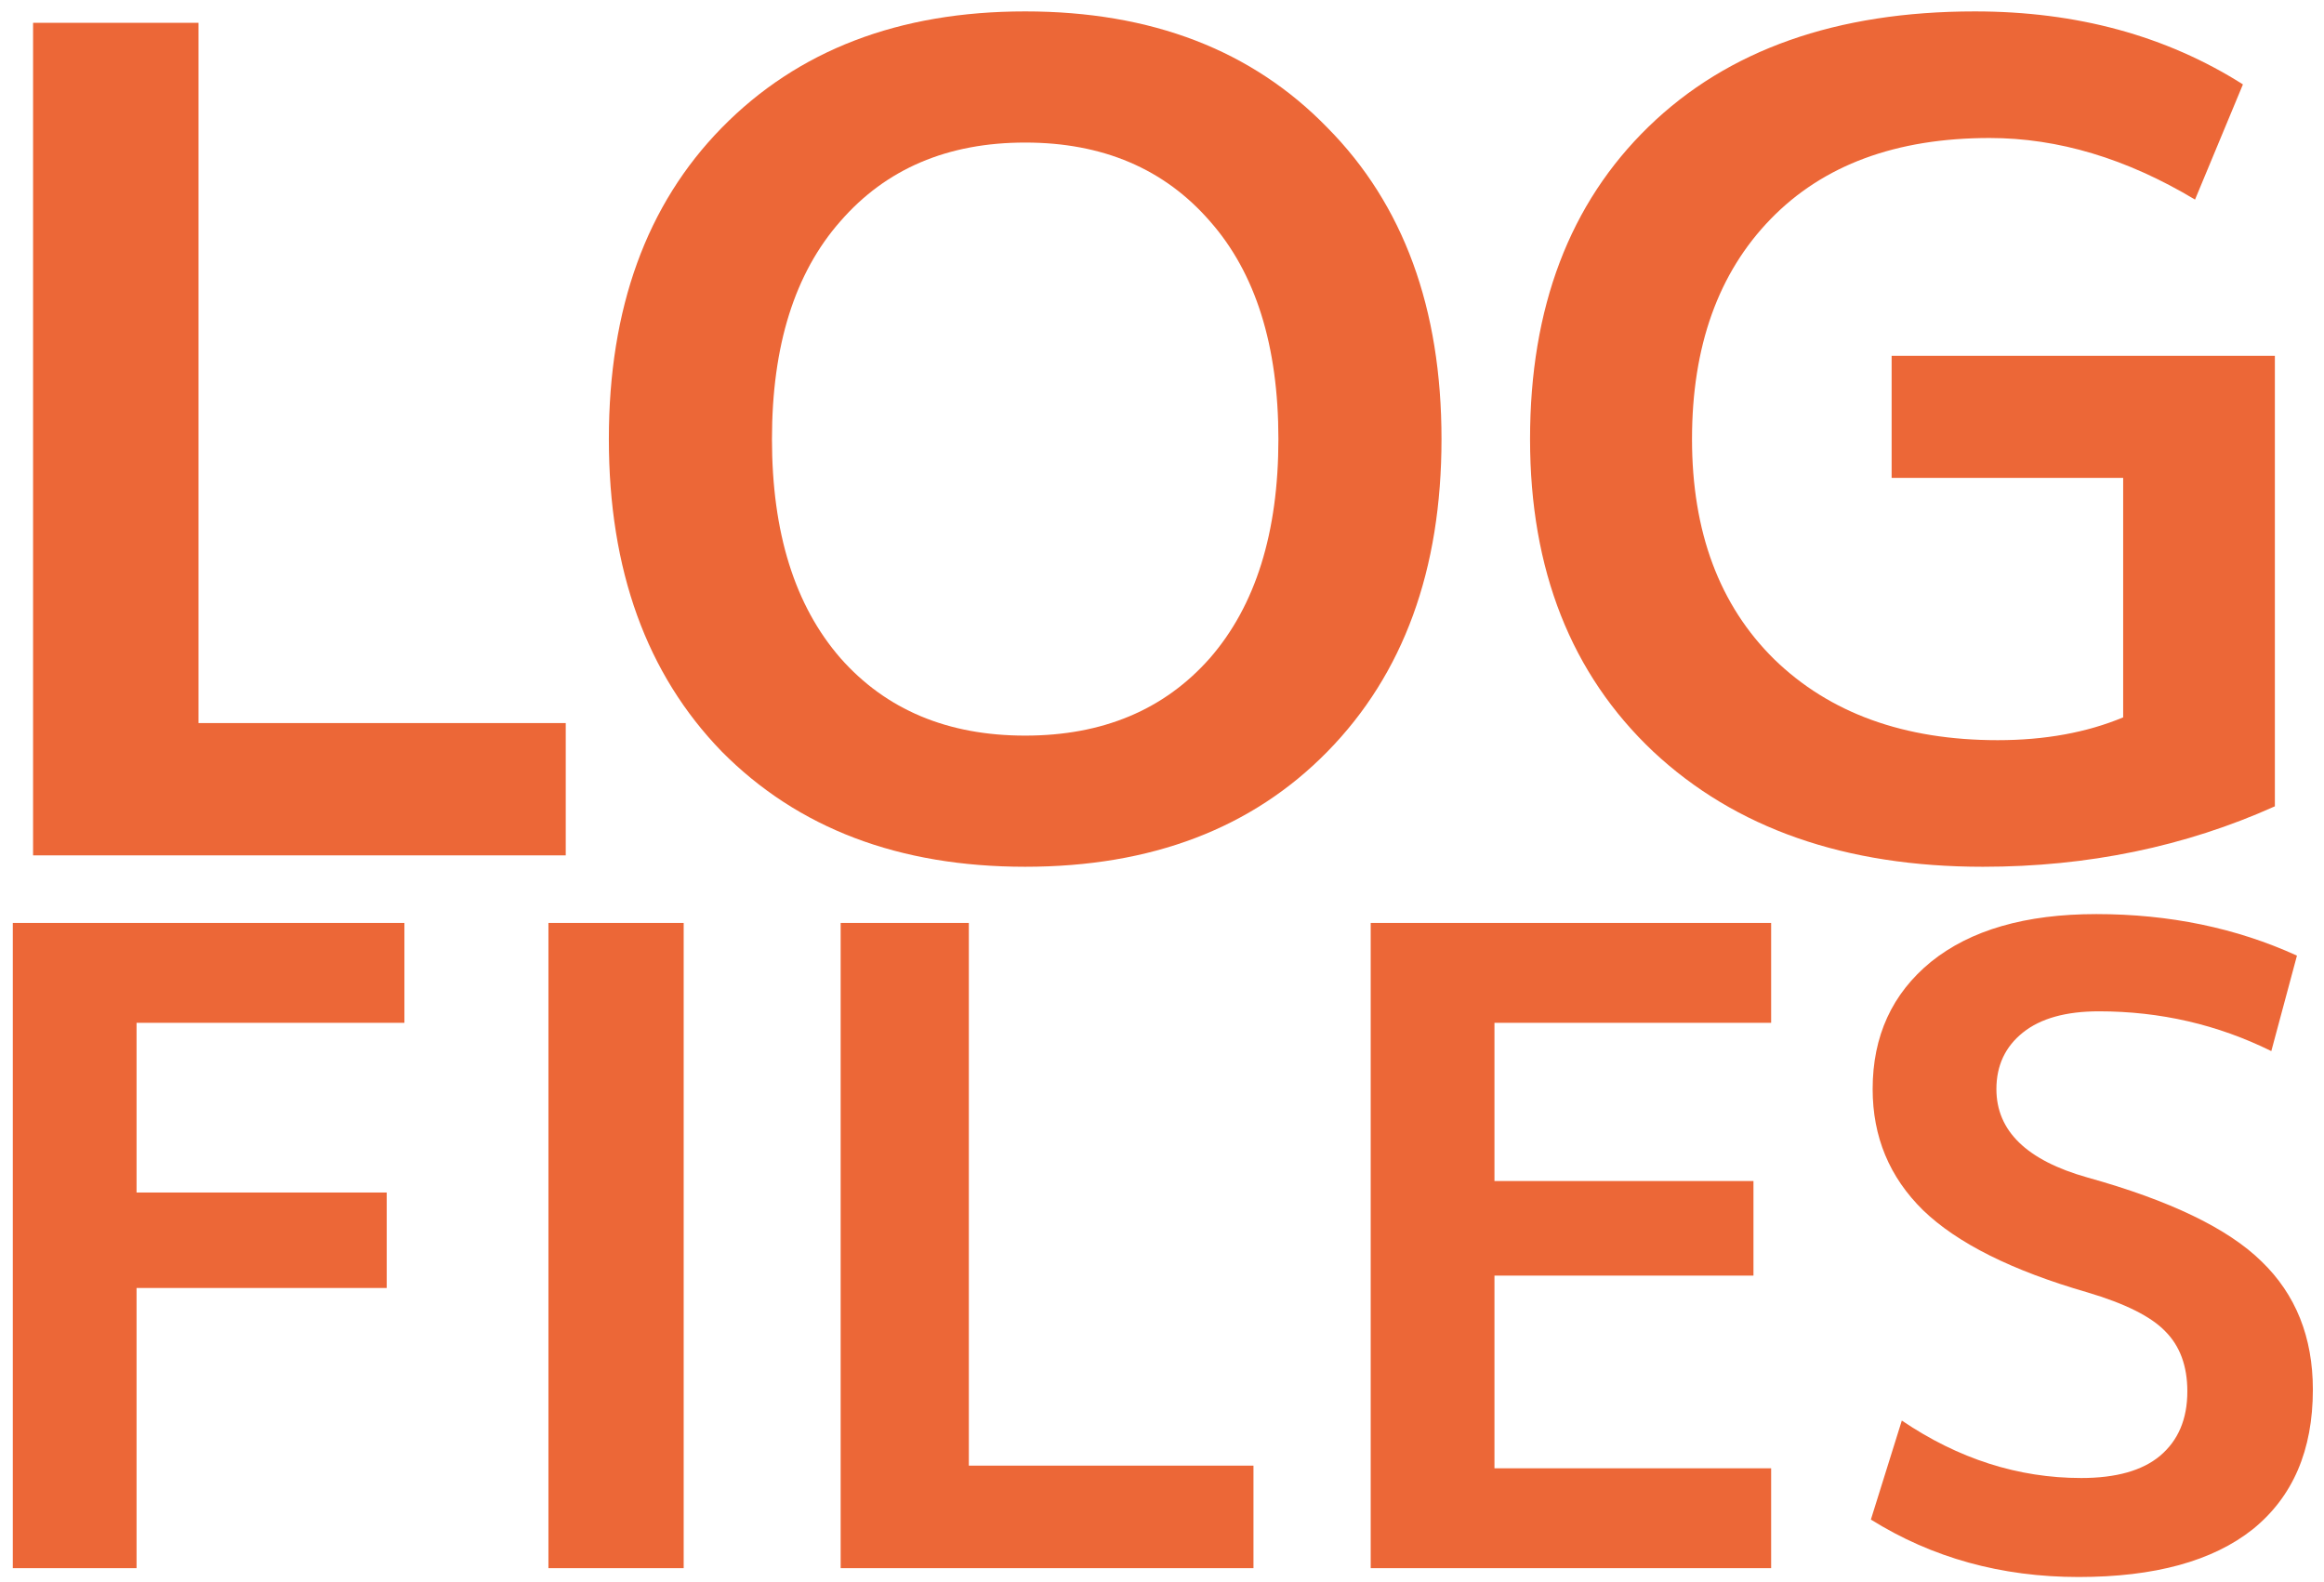 <svg fill="none" height="111" viewBox="0 0 163 111" width="163" xmlns="http://www.w3.org/2000/svg"><g fill="#ec6737"><path d="m13.92 1.6v49.12h25.76v9.28h-37.36v-58.4z"/><path d="m50.624 8.96c5.333-5.44 12.427-8.16 21.28-8.16 8.853 0 15.92 2.72 21.2 8.16 5.333 5.387 8 12.667 8 21.84 0 9.173-2.666 16.48-8 21.92-5.28 5.387-12.347 8.08-21.2 8.08-8.853 0-15.947-2.693-21.28-8.08-5.28-5.44-7.92-12.747-7.92-21.92 0-9.173 2.64-16.453 7.92-21.84zm8.32 37.2c3.2 3.627 7.52 5.44 12.96 5.44s9.76-1.813 12.96-5.44c3.2-3.68 4.8-8.8 4.8-15.36s-1.6-11.653-4.8-15.28c-3.2-3.68-7.52-5.52-12.96-5.52s-9.76 1.84-12.96 5.52c-3.2 3.627-4.8 8.72-4.8 15.28s1.6 11.68 4.8 15.36z"/><path d="m139.554 9.68c-6.56 0-11.68 1.893-15.36 5.68-3.68 3.787-5.52 8.933-5.52 15.44 0 6.507 1.92 11.653 5.76 15.44 3.893 3.787 9.12 5.68 15.68 5.68 3.306 0 6.24-.533 8.8-1.6v-16.8h-16.24v-8.56h26.88v31.6c-6.294 2.827-13.12 4.24-20.48 4.24-9.654 0-17.36-2.693-23.12-8.08-5.76-5.44-8.64-12.747-8.64-21.92 0-9.227 2.773-16.533 8.32-21.92 5.546-5.387 13.173-8.08 22.88-8.08 7.146 0 13.413 1.707 18.8 5.12l-3.36 8.08c-4.8-2.88-9.6-4.32-14.4-4.32z"/><path d="m.898 64.74h27.466v7.006h-18.786v11.904h17.546v6.696h-17.546v19.654h-8.68z"/><path d="m38.466 110v-45.26h9.486v45.26z"/><path d="m67.952 64.74v38.068h19.964v7.192h-28.954v-45.26z"/><path d="m104.818 71.746v11.098h18.166v6.634h-18.166v13.516h19.406v7.006h-28.086v-45.26h28.086v7.006z"/><path d="m159.305 73.73c-3.761-1.86-7.791-2.79-12.09-2.79-2.315 0-4.092.496-5.332 1.488s-1.86 2.315-1.86 3.968c0 2.935 2.129 5.001 6.386 6.2 5.787 1.612 9.858 3.575 12.214 5.89 2.397 2.315 3.596 5.311 3.596 8.99 0 4.257-1.405 7.523-4.216 9.796-2.811 2.232-6.882 3.348-12.214 3.348-5.415 0-10.271-1.343-14.57-4.03l2.17-6.944c3.968 2.687 8.163 4.03 12.586 4.03 2.439 0 4.278-.517 5.518-1.55 1.281-1.075 1.922-2.583 1.922-4.526 0-1.777-.517-3.183-1.55-4.216-.992-1.033-2.811-1.943-5.456-2.728-5.291-1.529-9.135-3.451-11.532-5.766-2.356-2.315-3.534-5.146-3.534-8.494 0-3.72 1.364-6.696 4.092-8.928 2.769-2.232 6.634-3.348 11.594-3.348 5.125 0 9.817.971 14.074 2.914z"/></g></svg>
